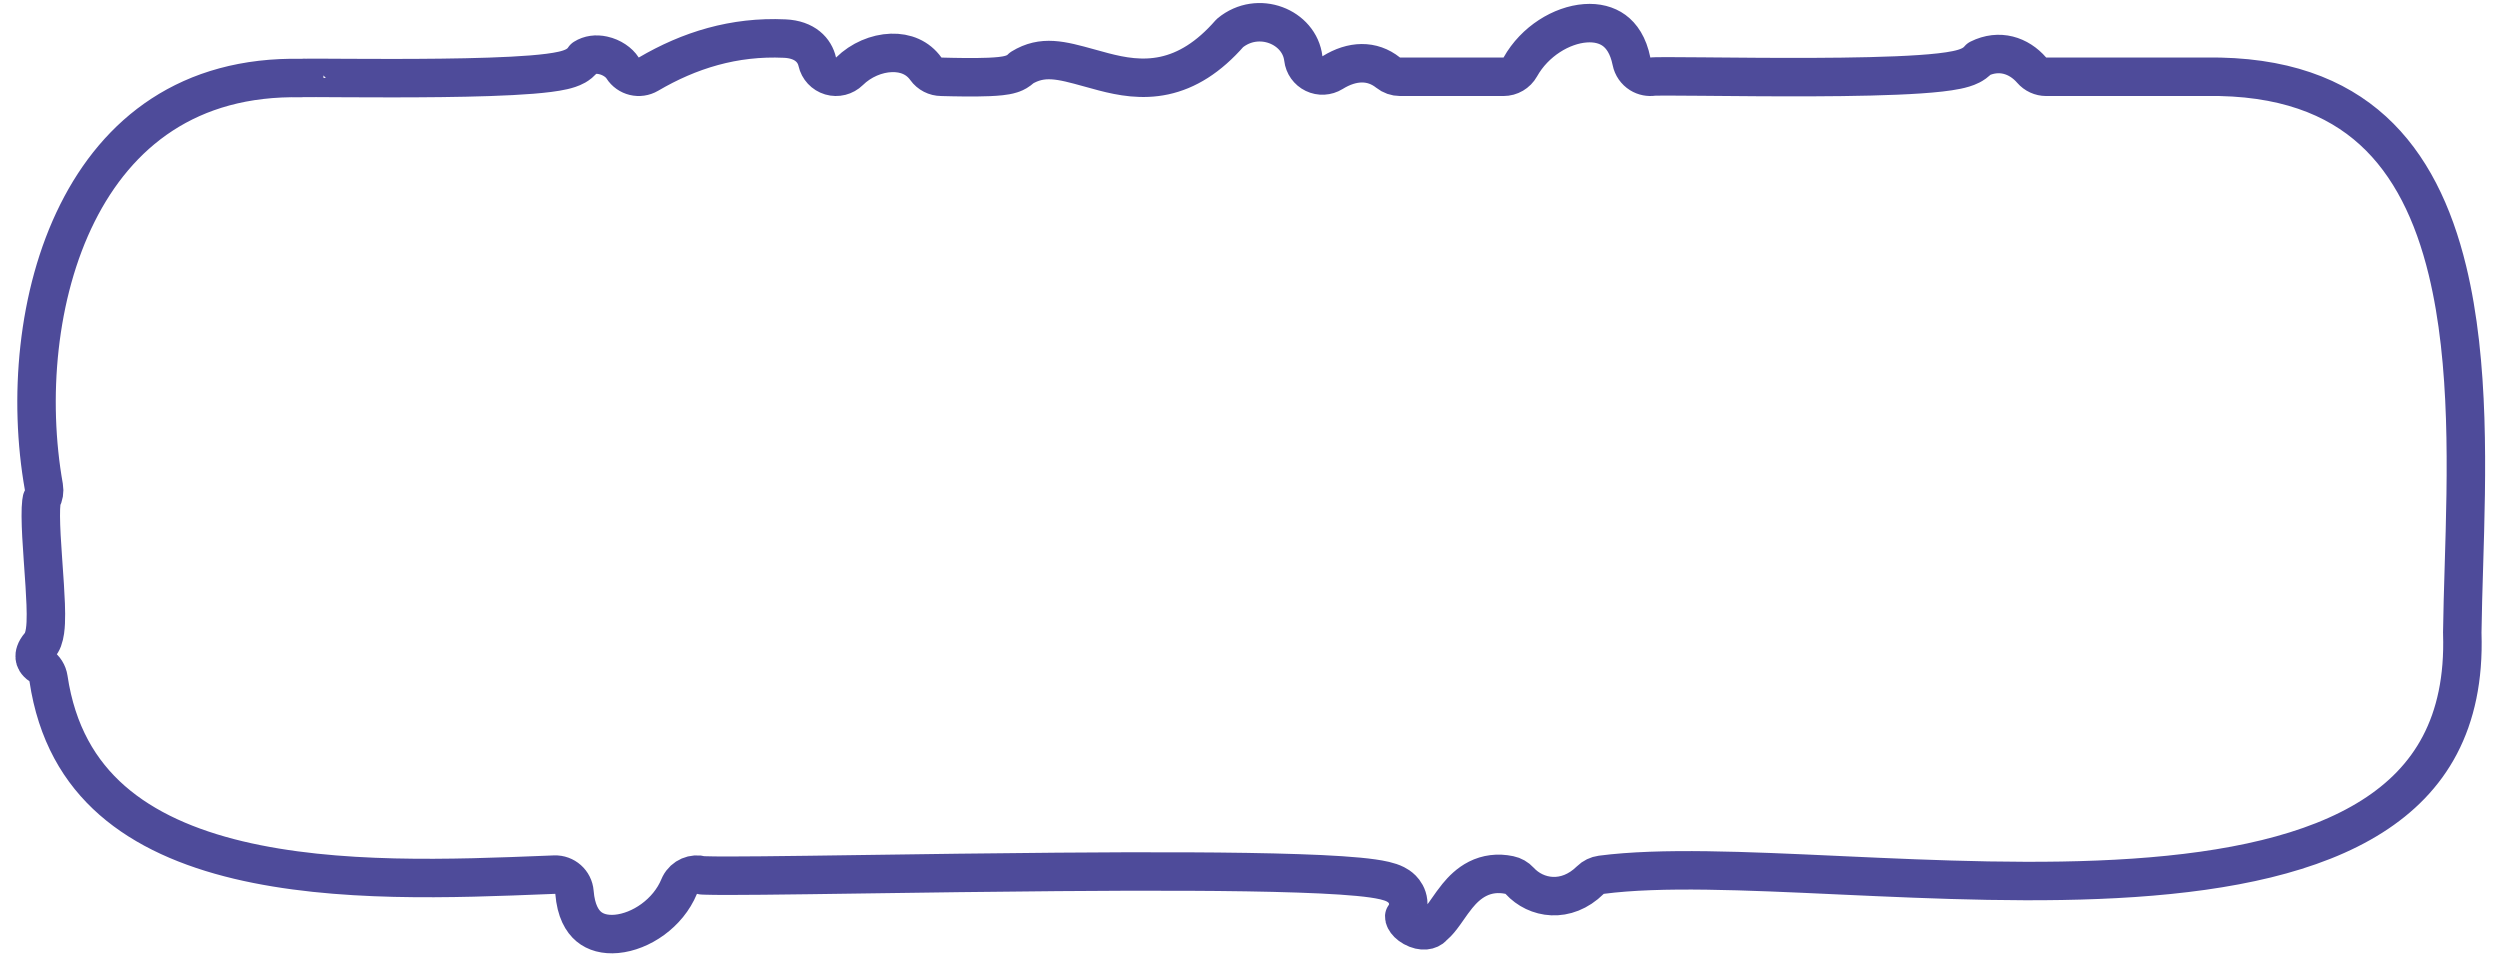 <svg width="130" height="50" viewBox="0 0 130 50" fill="none" xmlns="http://www.w3.org/2000/svg">
<path d="M114.676 3.993L114.692 3.992C118.708 3.929 121.463 5.034 123.389 6.787C125.337 8.559 126.546 11.091 127.268 14.067C128.441 18.905 128.269 24.604 128.122 29.502C128.086 30.689 128.052 31.829 128.038 32.898C128.038 32.903 128.038 32.909 128.038 32.914C128.038 32.923 128.038 32.933 128.039 32.942C128.187 37.625 126.347 40.553 123.353 42.451C120.271 44.406 115.894 45.311 110.955 45.647C106.037 45.982 100.71 45.745 95.801 45.52L95.507 45.506C90.761 45.288 86.357 45.085 83.267 45.488C83.051 45.516 82.851 45.614 82.695 45.767C81.443 46.999 79.875 46.737 79.022 45.804C78.881 45.65 78.694 45.543 78.489 45.501C77.88 45.373 77.325 45.452 76.836 45.698C76.376 45.93 76.037 46.28 75.782 46.591C75.602 46.811 75.421 47.07 75.269 47.288C75.216 47.364 75.166 47.435 75.121 47.498C74.921 47.776 74.763 47.969 74.608 48.101C74.573 48.131 74.541 48.163 74.51 48.198C74.346 48.382 73.965 48.484 73.483 48.218C73.266 48.098 73.126 47.945 73.063 47.819C73.033 47.759 73.019 47.706 73.021 47.652C73.15 47.475 73.258 47.224 73.225 46.898C73.192 46.582 73.032 46.36 72.906 46.232C72.783 46.108 72.652 46.031 72.56 45.984C72.24 45.821 71.79 45.738 71.388 45.68C70.503 45.554 69.147 45.47 67.511 45.415C64.219 45.303 59.627 45.301 54.985 45.339C51.544 45.366 48.065 45.415 45.056 45.458C44.003 45.473 43.008 45.487 42.092 45.499C40.322 45.522 38.852 45.538 37.831 45.538C37.319 45.537 36.93 45.533 36.677 45.524C36.607 45.522 36.553 45.519 36.514 45.517C36.062 45.388 35.57 45.594 35.35 46.026C35.338 46.05 35.327 46.074 35.317 46.098L35.317 46.098C34.739 47.5 33.317 48.446 32.063 48.561C31.459 48.617 30.966 48.475 30.619 48.186C30.278 47.903 29.95 47.374 29.873 46.401C29.831 45.865 29.373 45.459 28.836 45.48C28.722 45.485 28.607 45.489 28.492 45.494C23.552 45.692 17.485 45.936 12.396 44.721C9.806 44.102 7.544 43.12 5.834 41.622C4.144 40.142 2.941 38.112 2.521 35.279C2.48 35.003 2.325 34.756 2.094 34.599C1.881 34.454 1.816 34.298 1.804 34.174C1.791 34.04 1.831 33.822 2.054 33.562C2.131 33.473 2.192 33.37 2.233 33.26C2.338 32.978 2.367 32.646 2.379 32.386C2.393 32.095 2.389 31.76 2.376 31.409C2.354 30.812 2.305 30.112 2.256 29.422C2.247 29.3 2.239 29.18 2.231 29.06C2.173 28.241 2.124 27.463 2.121 26.845C2.119 26.535 2.129 26.293 2.15 26.12C2.159 26.045 2.168 26 2.173 25.978C2.282 25.779 2.321 25.548 2.281 25.322C1.469 20.753 1.911 15.304 4.027 11.077C6.113 6.912 9.804 3.935 15.67 4.059C15.721 4.06 15.771 4.057 15.822 4.05C15.808 4.052 15.8 4.053 15.8 4.053C15.8 4.054 15.839 4.052 15.944 4.051C16.065 4.049 16.231 4.049 16.441 4.049C16.74 4.05 17.117 4.052 17.554 4.055C17.727 4.056 17.91 4.057 18.102 4.058C19.447 4.065 21.195 4.071 22.922 4.05C24.643 4.03 26.365 3.982 27.648 3.879C28.281 3.828 28.853 3.76 29.275 3.663C29.472 3.618 29.721 3.548 29.938 3.425C30.045 3.364 30.224 3.246 30.363 3.039C30.367 3.033 30.371 3.027 30.375 3.02C30.655 2.844 30.995 2.799 31.358 2.878C31.816 2.977 32.195 3.252 32.371 3.529C32.66 3.984 33.257 4.128 33.721 3.855C35.839 2.611 38.171 1.884 40.803 2.006L40.805 2.006C41.867 2.053 42.367 2.624 42.497 3.21C42.576 3.564 42.841 3.849 43.19 3.952C43.538 4.055 43.915 3.96 44.175 3.705C44.773 3.116 45.587 2.776 46.348 2.751C47.09 2.727 47.73 2.998 48.142 3.574C48.33 3.837 48.633 3.993 48.956 3.993C48.912 3.993 49.981 4.025 50.773 4.017C51.205 4.013 51.664 3.998 52.026 3.959C52.197 3.94 52.405 3.91 52.591 3.85C52.675 3.824 52.837 3.766 52.994 3.646C53.032 3.618 53.077 3.579 53.124 3.529C54.215 2.861 55.181 3.128 56.633 3.53C56.872 3.597 57.125 3.667 57.393 3.737C58.306 3.975 59.381 4.18 60.543 3.93C61.711 3.678 62.839 2.997 63.955 1.72C65.423 0.509 67.579 1.394 67.773 3.043C67.813 3.383 68.023 3.679 68.332 3.827C68.64 3.976 69.003 3.956 69.294 3.776C70.315 3.141 71.35 3.114 72.178 3.774C72.356 3.916 72.575 3.993 72.802 3.993H78.183C78.545 3.993 78.879 3.797 79.056 3.481C79.807 2.14 81.213 1.3 82.44 1.21C83.038 1.166 83.548 1.301 83.936 1.584C84.315 1.862 84.669 2.35 84.838 3.19C84.892 3.46 85.056 3.695 85.289 3.841C85.495 3.97 85.74 4.018 85.978 3.98C86.005 3.978 86.048 3.976 86.112 3.975C86.245 3.971 86.433 3.97 86.674 3.97C87.155 3.969 87.817 3.975 88.605 3.982L88.888 3.985C90.418 3.999 92.349 4.017 94.26 4.009C96.288 4.001 98.317 3.964 99.835 3.86C100.586 3.809 101.254 3.739 101.744 3.637C101.977 3.589 102.245 3.519 102.474 3.402C102.586 3.345 102.762 3.241 102.911 3.059C103.963 2.535 104.983 2.882 105.647 3.648C105.837 3.867 106.112 3.993 106.402 3.993H114.676ZM85.952 3.982C85.952 3.982 85.956 3.981 85.965 3.981C85.956 3.982 85.952 3.982 85.952 3.982Z" stroke="#4E4B9A" stroke-width="2" stroke-miterlimit="10" stroke-linecap="round" stroke-linejoin="round"/>
</svg>
